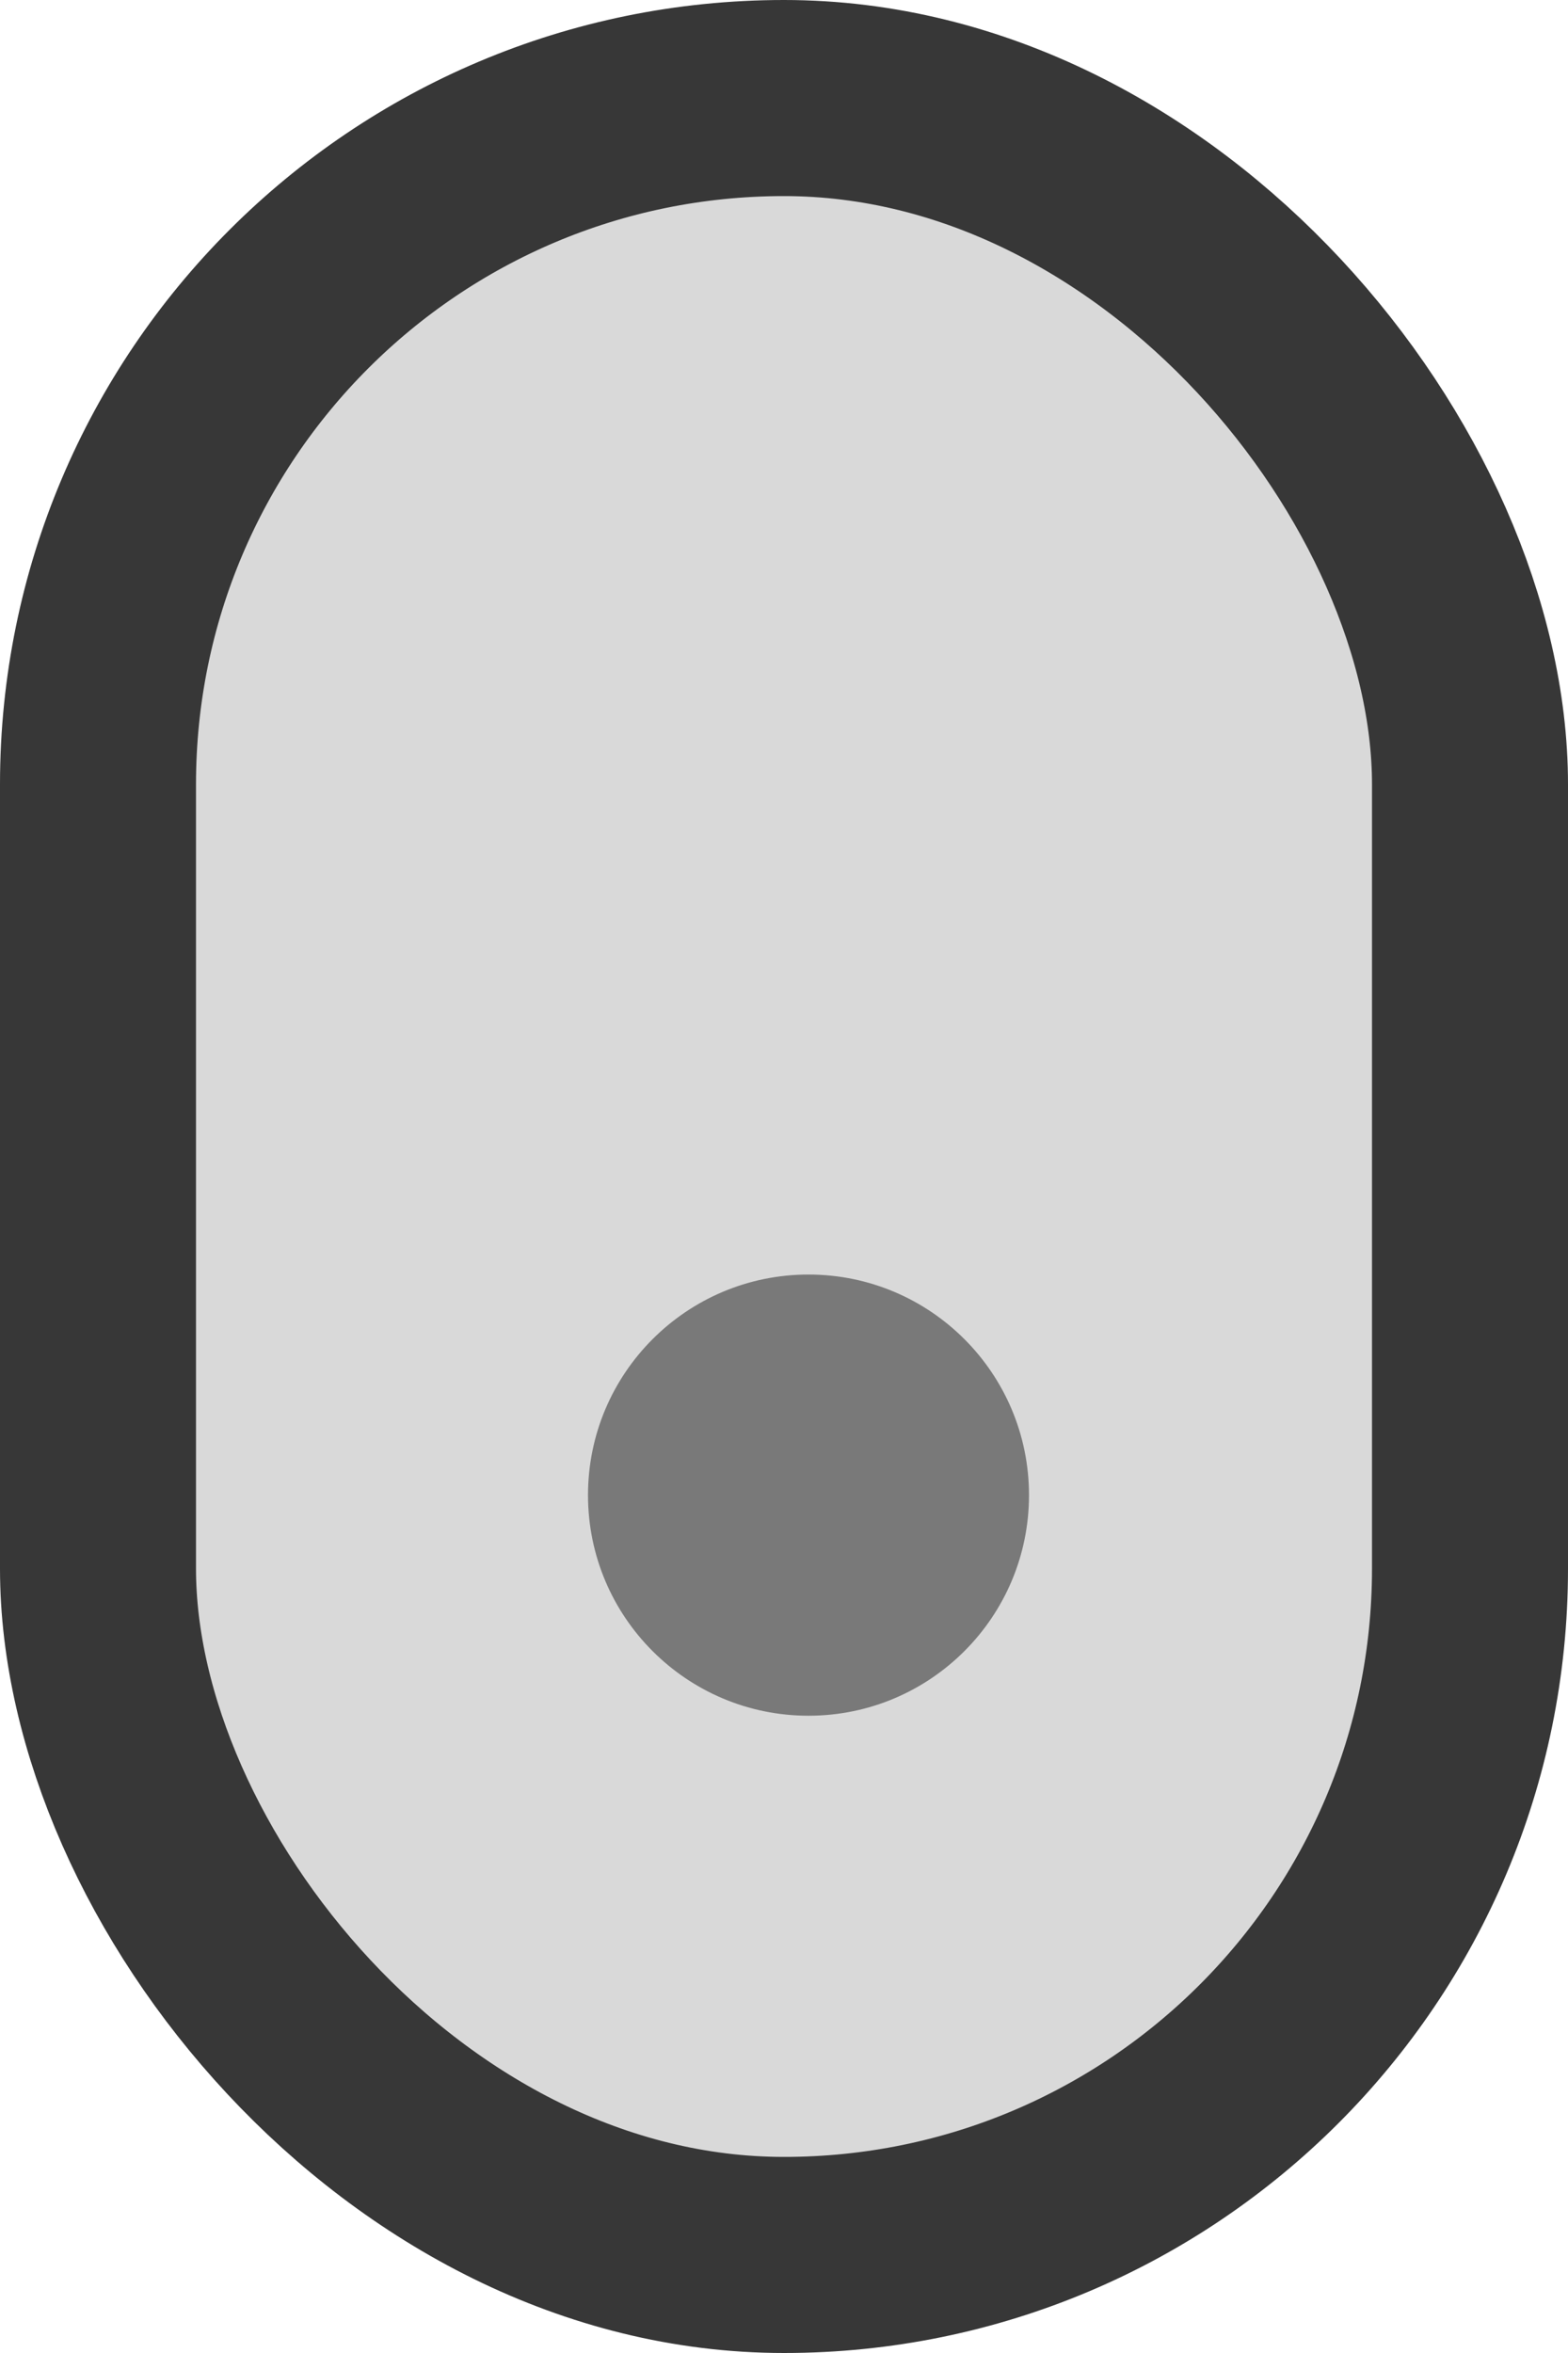 <svg width="32" height="48" viewBox="0 0 32 48" fill="none" xmlns="http://www.w3.org/2000/svg">
<rect x="2" y="2" width="28" height="44" rx="14" fill="#D9D9D9" stroke="#373737" stroke-width="4"/>
<path d="M21 30.5C21 32.985 18.985 35 16.5 35C14.015 35 12 32.985 12 30.5C12 28.015 14.015 26 16.5 26C18.985 26 21 28.015 21 30.5Z" fill="#797979"/>
</svg>
